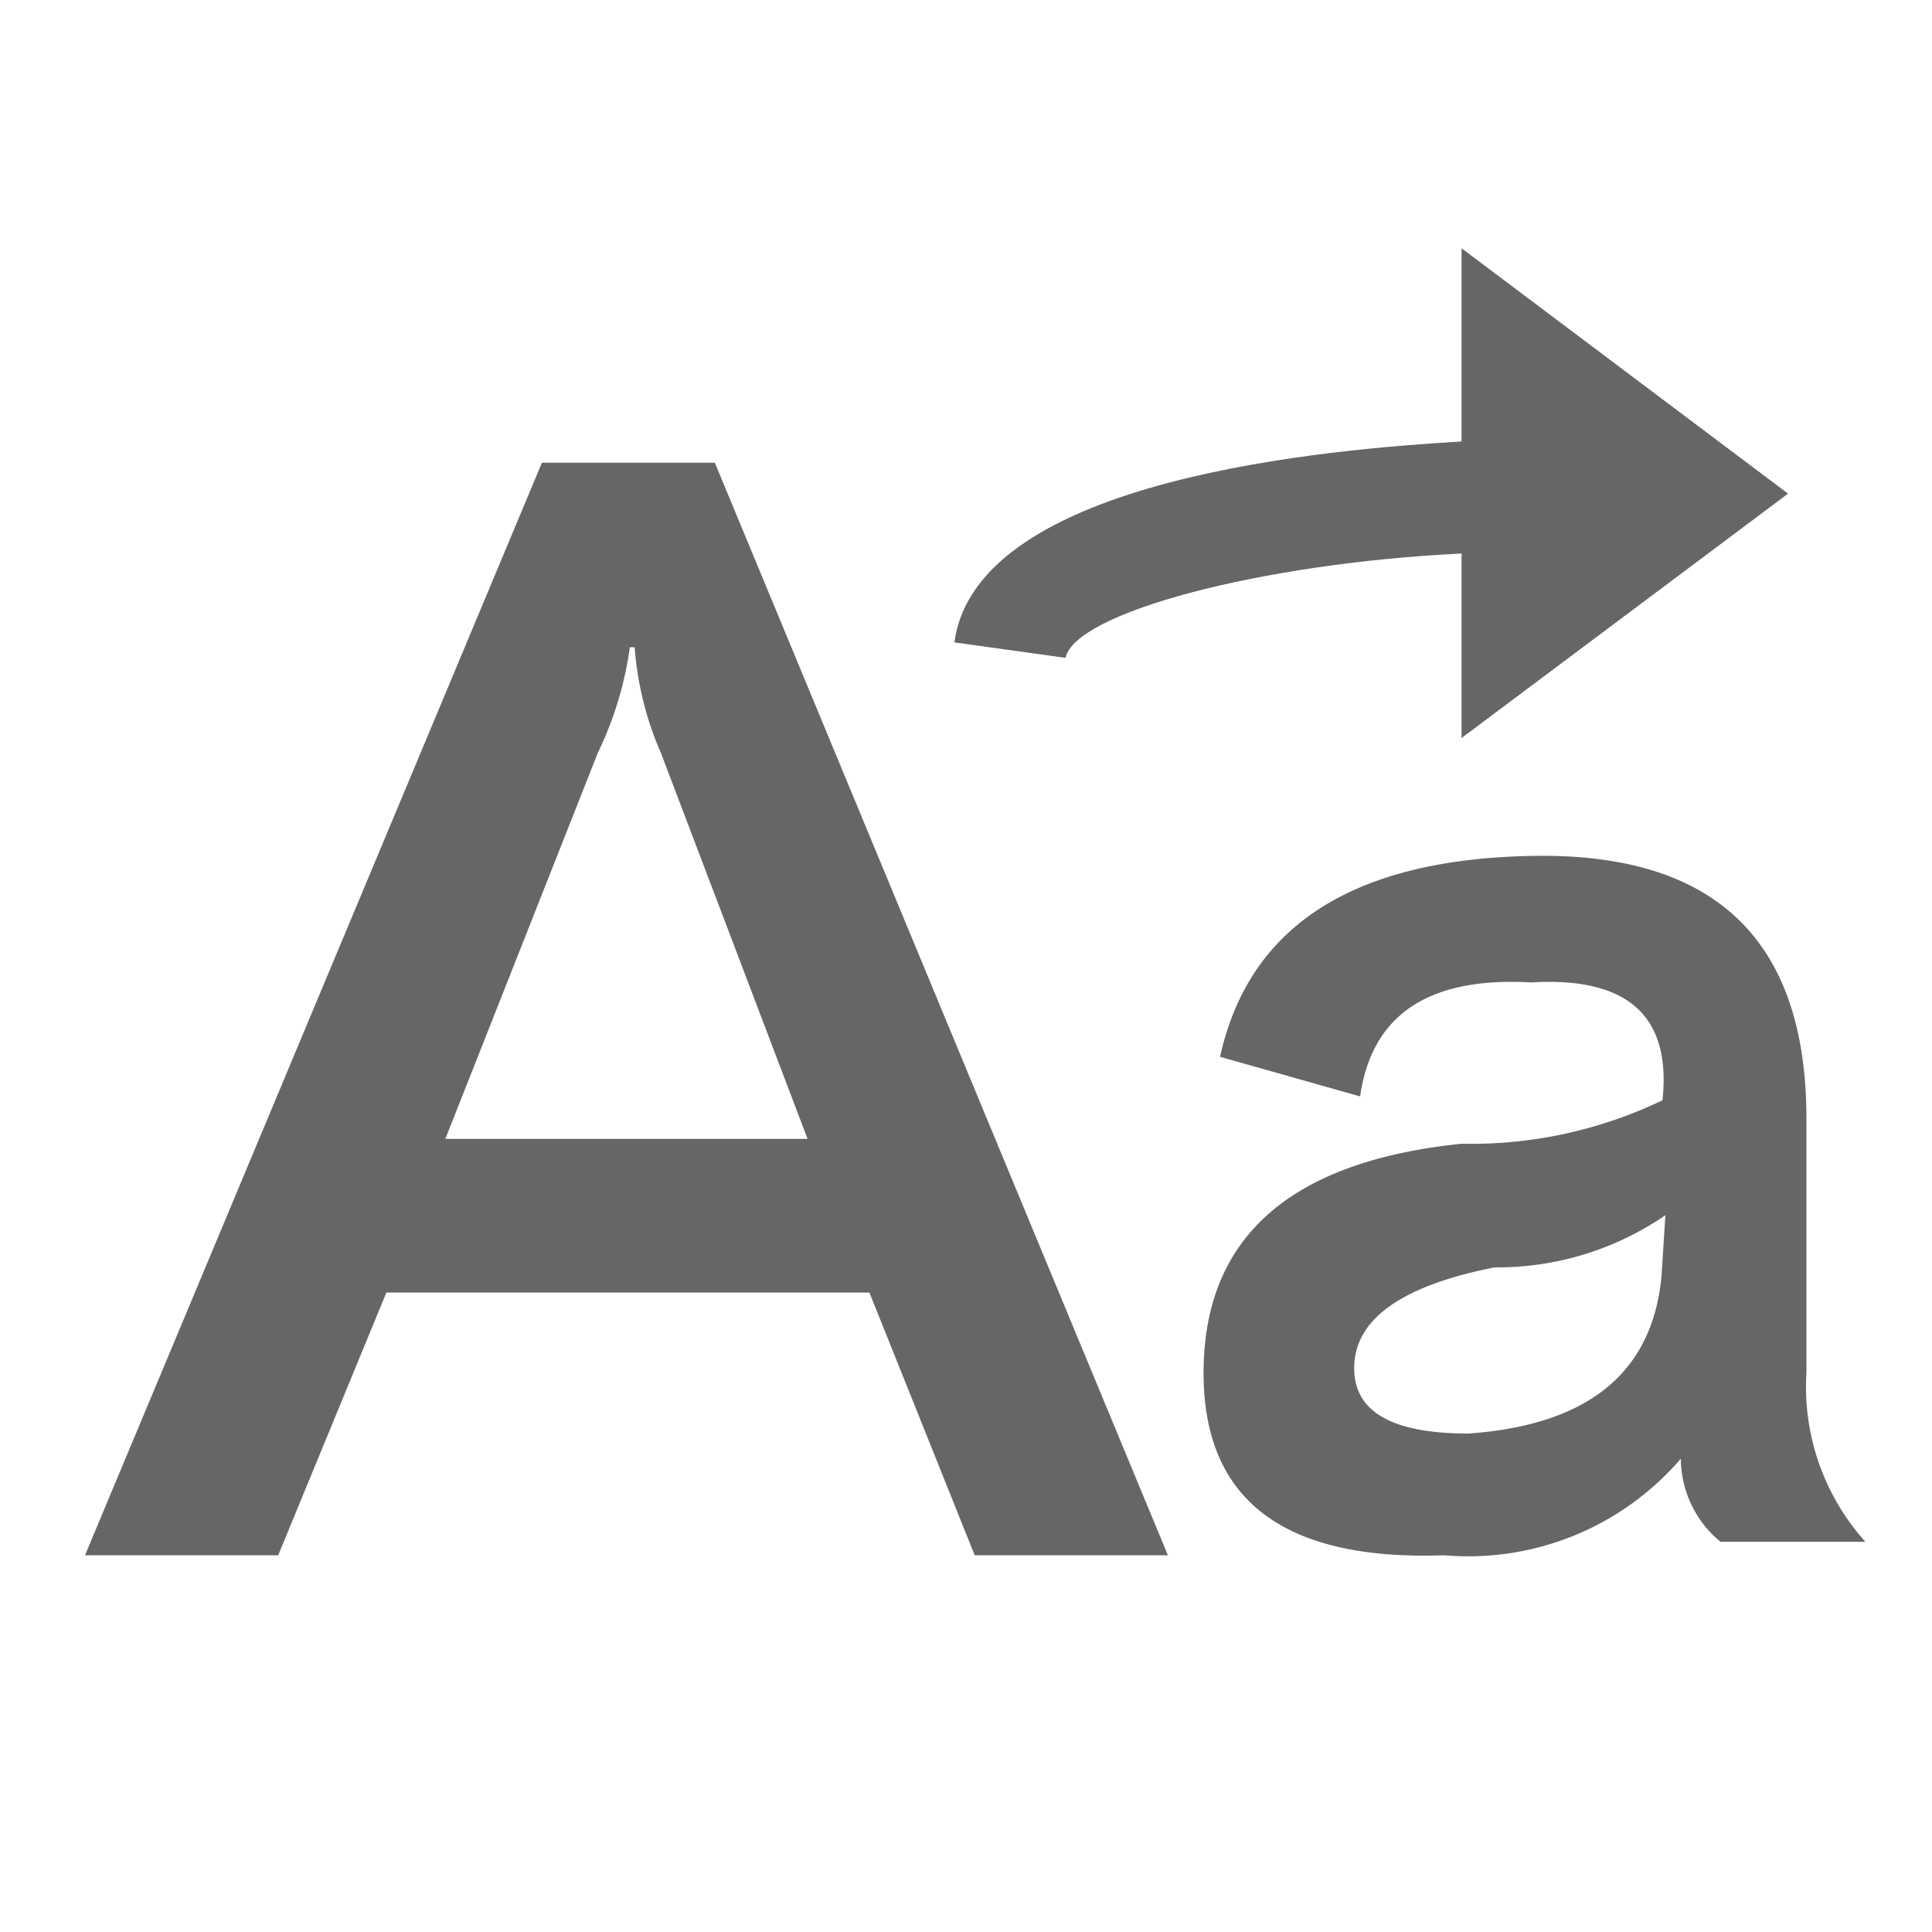 <svg id="图层_1" data-name="图层 1" xmlns="http://www.w3.org/2000/svg" viewBox="0 0 20 20"><defs><style>.cls-1{fill:none;}.cls-2{fill:#666;}</style></defs><title>画板 1 副本 34</title><path class="cls-1" d="M6.59,6.69H6.53a3.64,3.64,0,0,1-.33,1.09l-1.58,4H8.38l-1.52-4A3.33,3.33,0,0,1,6.59,6.69Z"/><path class="cls-1" d="M14,14.12q0,.73,1.18.72,1.9-.14,2-1.63v-.63a3.08,3.08,0,0,1-1.77.54Q13.9,13.26,14,14.12Z"/><path class="cls-2" d="M5.61,4.79.88,16.1h2L4,13.38H9l1.09,2.72h2L7.4,4.79Zm-1,7,1.58-4a3.64,3.64,0,0,0,.33-1.09h.05a3.33,3.33,0,0,0,.27,1.09l1.52,4Z"/><path class="cls-2" d="M18.7,14.21V11.58q0-2.76-2.81-2.72t-3.26,2.08l1.45.41q.18-1.27,1.77-1.18,1.5-.09,1.36,1.22a4.58,4.58,0,0,1-2.08.45q-2.63.27-2.67,2.31t2.49,1.95a2.9,2.9,0,0,0,2.45-1,1.12,1.12,0,0,0,.41.86h1.5A2.4,2.4,0,0,1,18.7,14.21Zm-1.5-1q-.14,1.5-2,1.63-1.22,0-1.18-.72t1.45-1a3.08,3.08,0,0,0,1.77-.54Z"/><path class="cls-2" d="M15.13,5.73c-2.07.1-4,.61-4.1,1.08L9.88,6.65c.23-1.71,3.92-2,5.25-2.08v-2l3.38,2.54L15.13,7.64Z"/></svg>